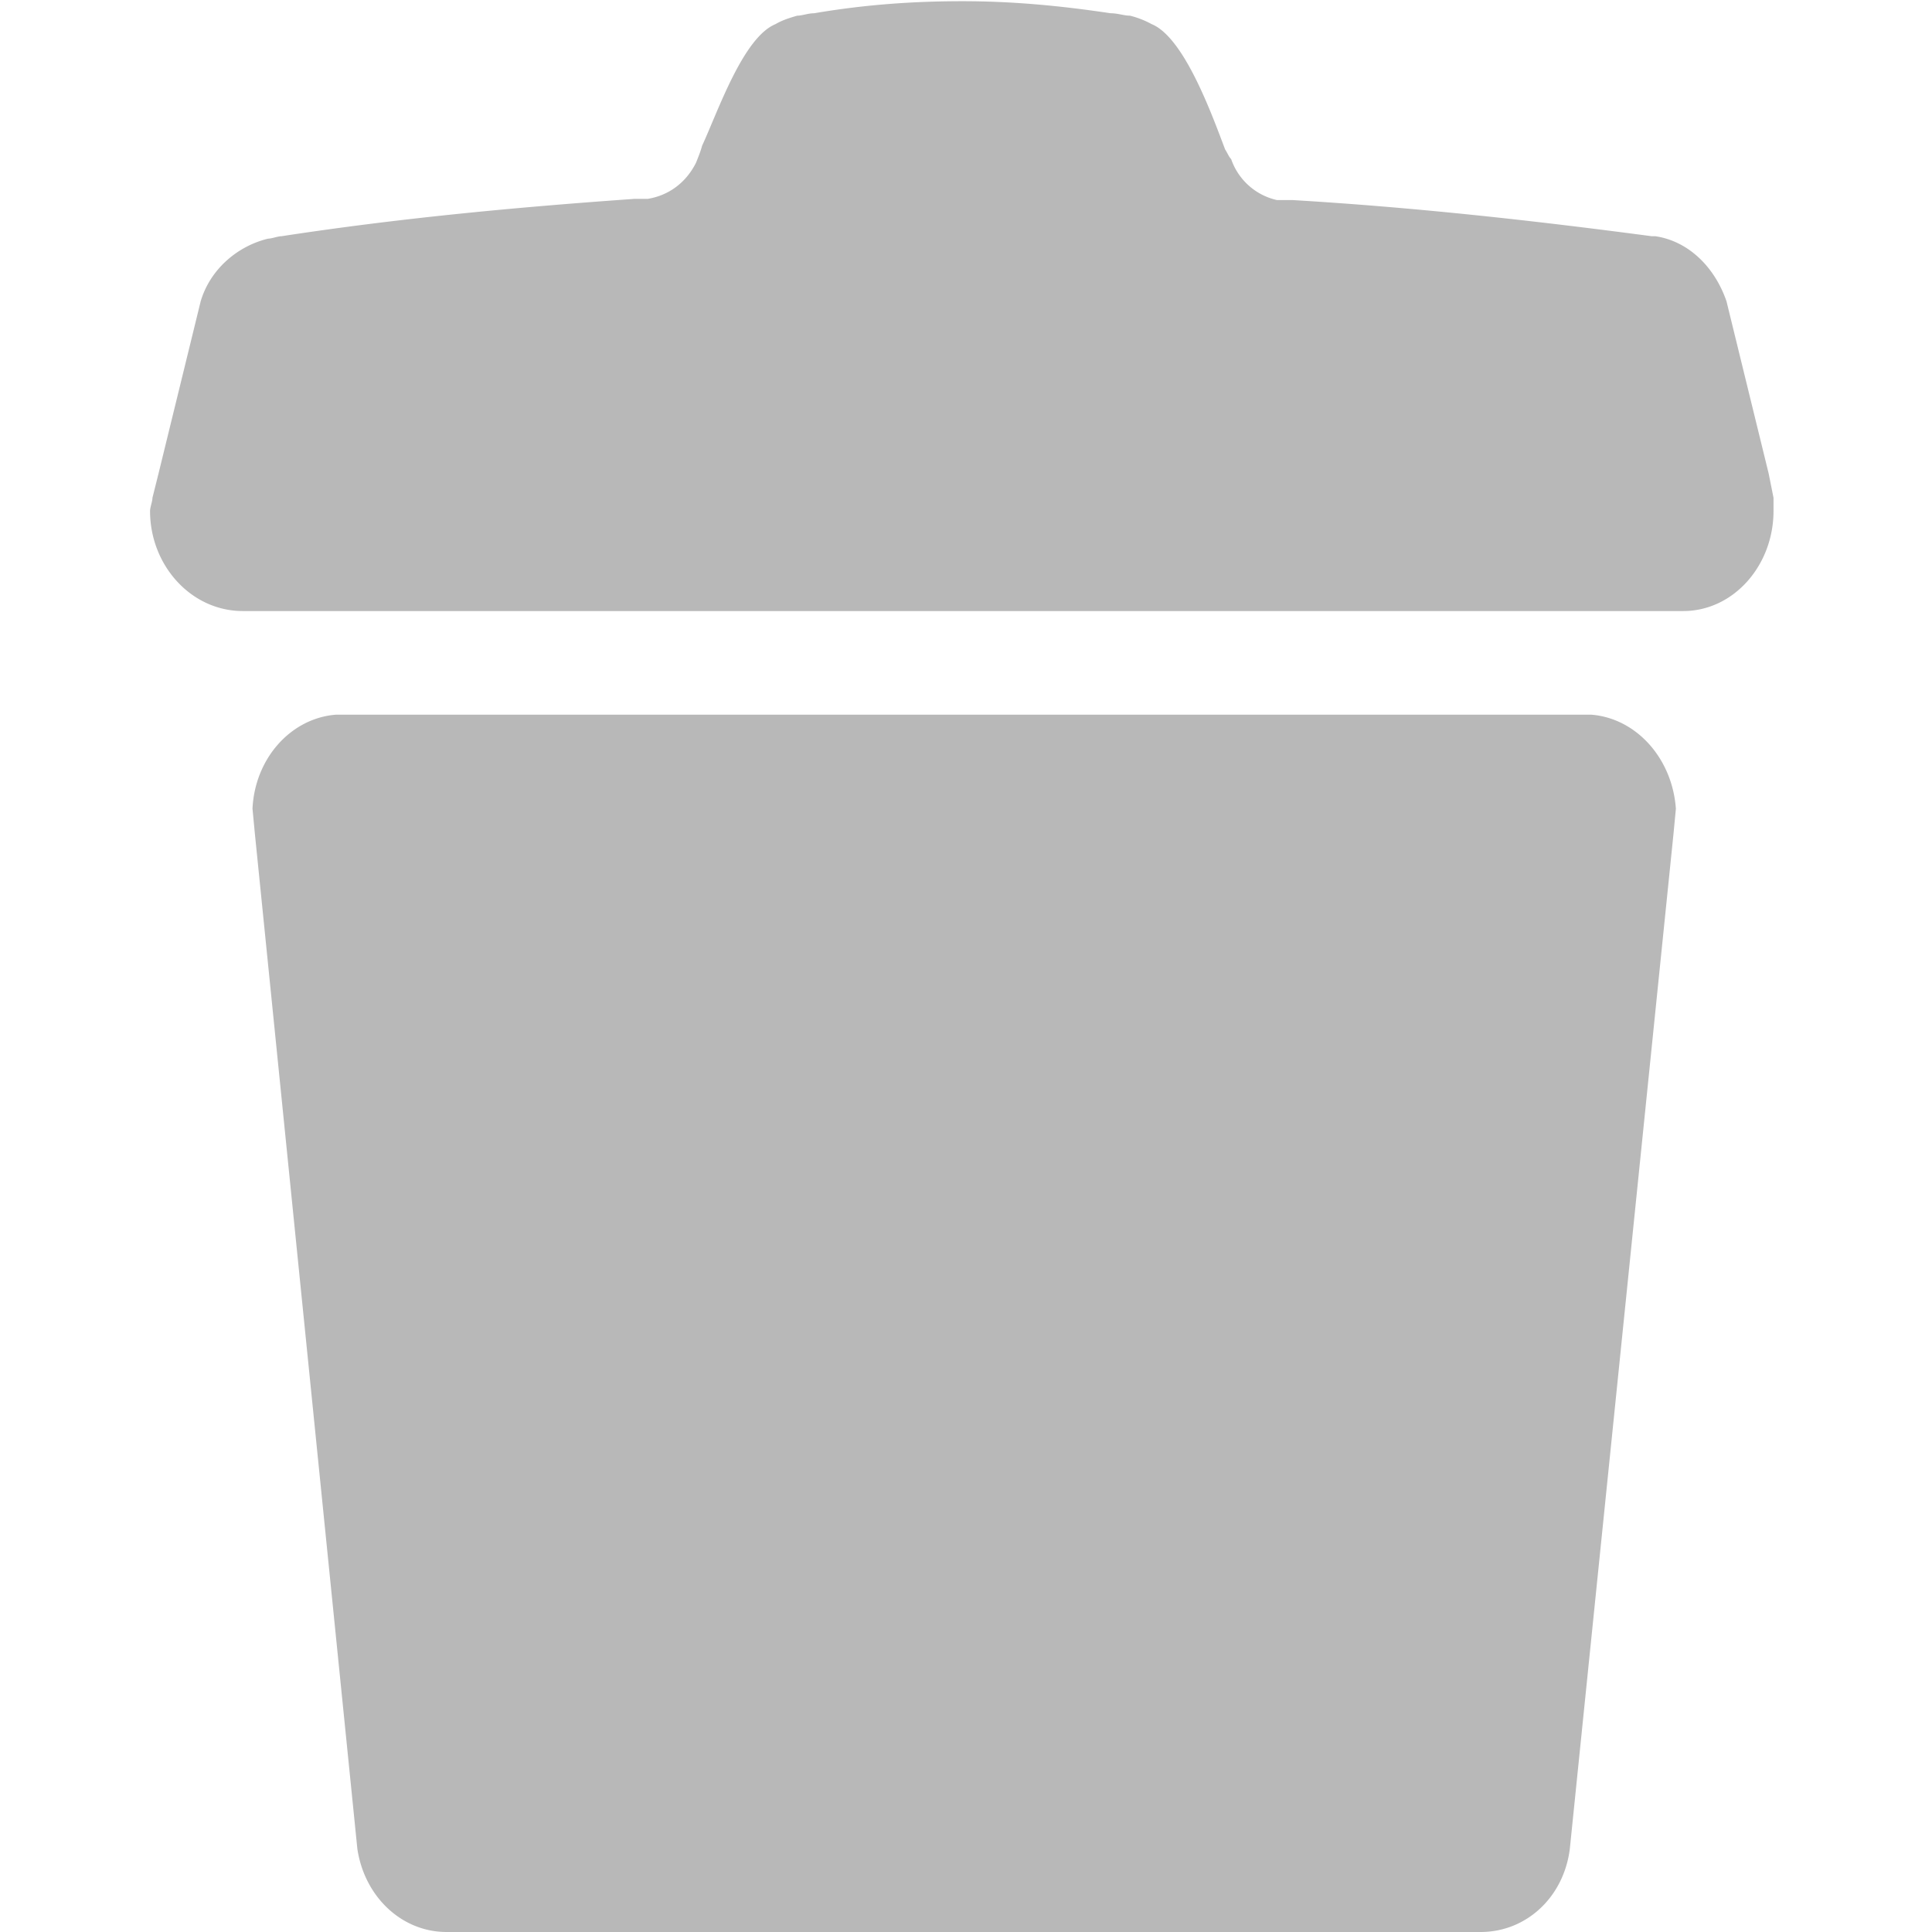 <?xml version="1.0" standalone="no"?><!DOCTYPE svg PUBLIC "-//W3C//DTD SVG 1.1//EN" "http://www.w3.org/Graphics/SVG/1.1/DTD/svg11.dtd"><svg t="1572936197250" class="icon" viewBox="0 0 1024 1024" version="1.1" xmlns="http://www.w3.org/2000/svg" p-id="25397" xmlns:xlink="http://www.w3.org/1999/xlink" width="200" height="200"><defs><style type="text/css"></style></defs><path d="M843.538 378.81H177.906c-23.636 1.916-42.8 22.997-44.077 49.827l1.278 13.415 54.298 537.871c3.833 25.552 23.636 44.077 47.271 44.077h548.092c24.274 0 44.077-18.525 47.271-44.077l54.937-537.871 1.278-13.415c-1.916-26.83-21.08-47.91-44.716-49.827zM937.442 251.049l-22.358-91.349c-6.388-18.525-20.442-31.94-37.689-34.495h-1.916c-62.603-8.304-125.844-15.331-190.363-19.164h-8.304a33.409 33.409 0 0 1-24.274-21.719c-1.278-1.278-1.916-3.194-3.194-5.11C642.316 60.686 627.623 19.803 610.376 12.776a47.974 47.974 0 0 0-11.498-4.472c-3.194 0-6.388-1.278-10.221-1.278-25.552-3.833-51.104-6.388-78.573-6.388-26.83 0-52.382 1.916-78.573 6.388-3.194 0-6.388 1.278-8.943 1.278-4.472 1.278-8.304 2.555-11.498 4.472-17.248 7.027-30.663 46.633-38.967 64.519-0.639 2.555-1.916 5.749-3.194 8.943-5.11 10.221-14.054 17.248-25.552 19.164h-7.027c-63.241 4.472-124.566 10.221-187.169 19.803-1.916 0-5.11 1.278-7.027 1.278-15.97 3.833-30.663 15.97-35.773 33.218L84.002 251.049l-3.194 12.776c0 1.916-1.278 5.11-1.278 7.027 0 28.746 21.719 53.021 49.188 53.021h763.369c26.83 0 47.91-24.274 47.91-53.021v-7.027l-2.555-12.776z" p-id="25398" fill="#b8b8b8"></path></svg>